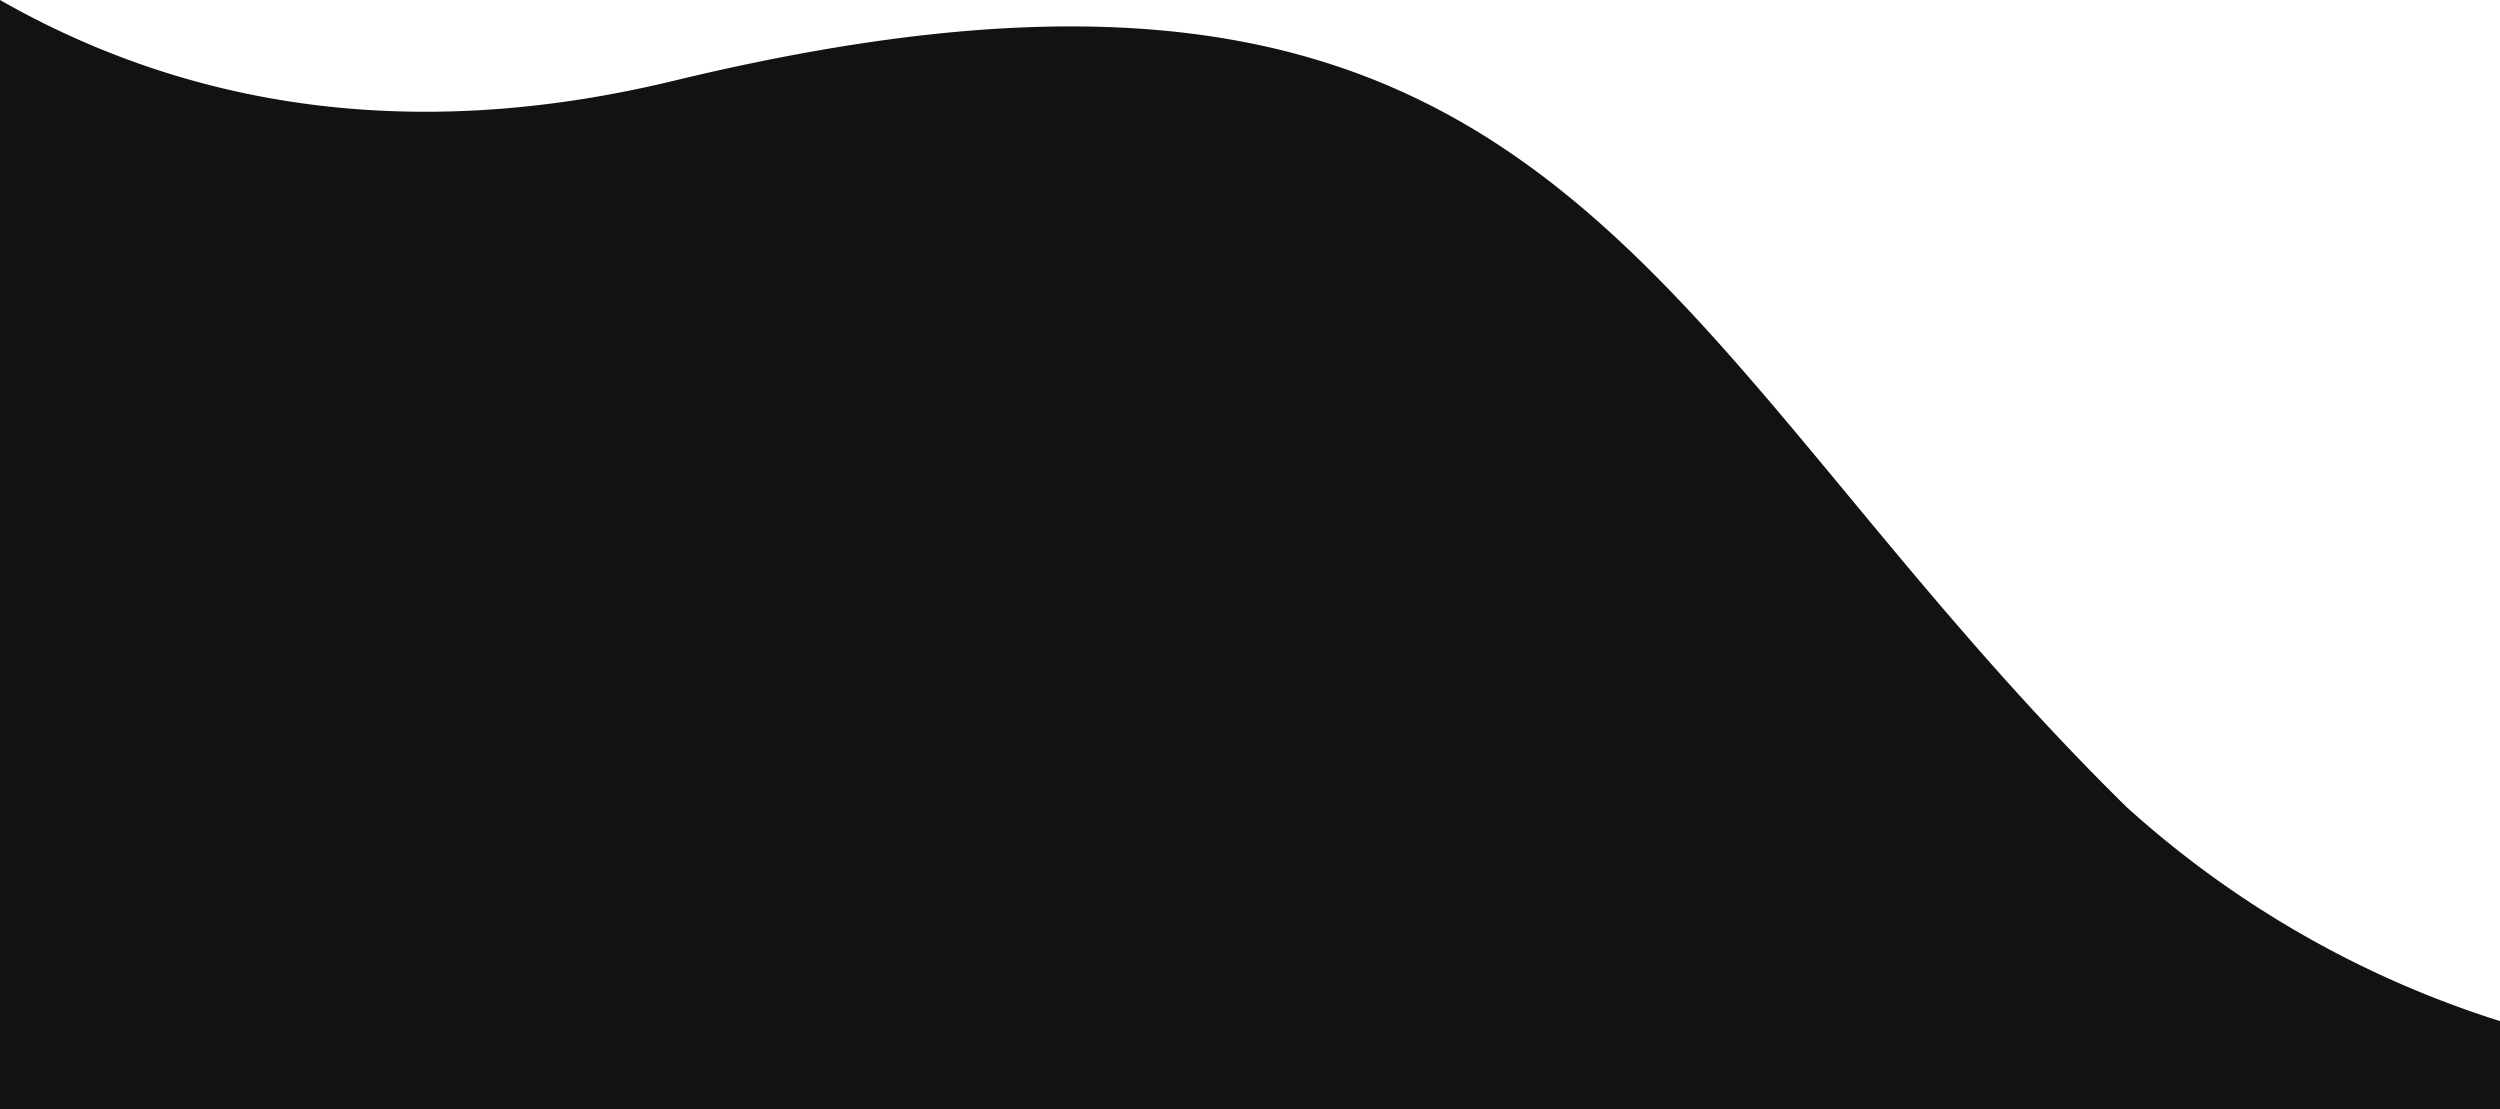 <svg xmlns="http://www.w3.org/2000/svg" width="100%" height="142" preserveAspectRatio="none" viewBox="0 0 320 142"><path d="M0,142V0C22.1,12.6,50.6,19,86.4,10.3c114.1-27.5,123.6,31.8,185.8,93A129.155,129.155,0,0,0,320,130.7V142Z" fill="#141111"/></svg>